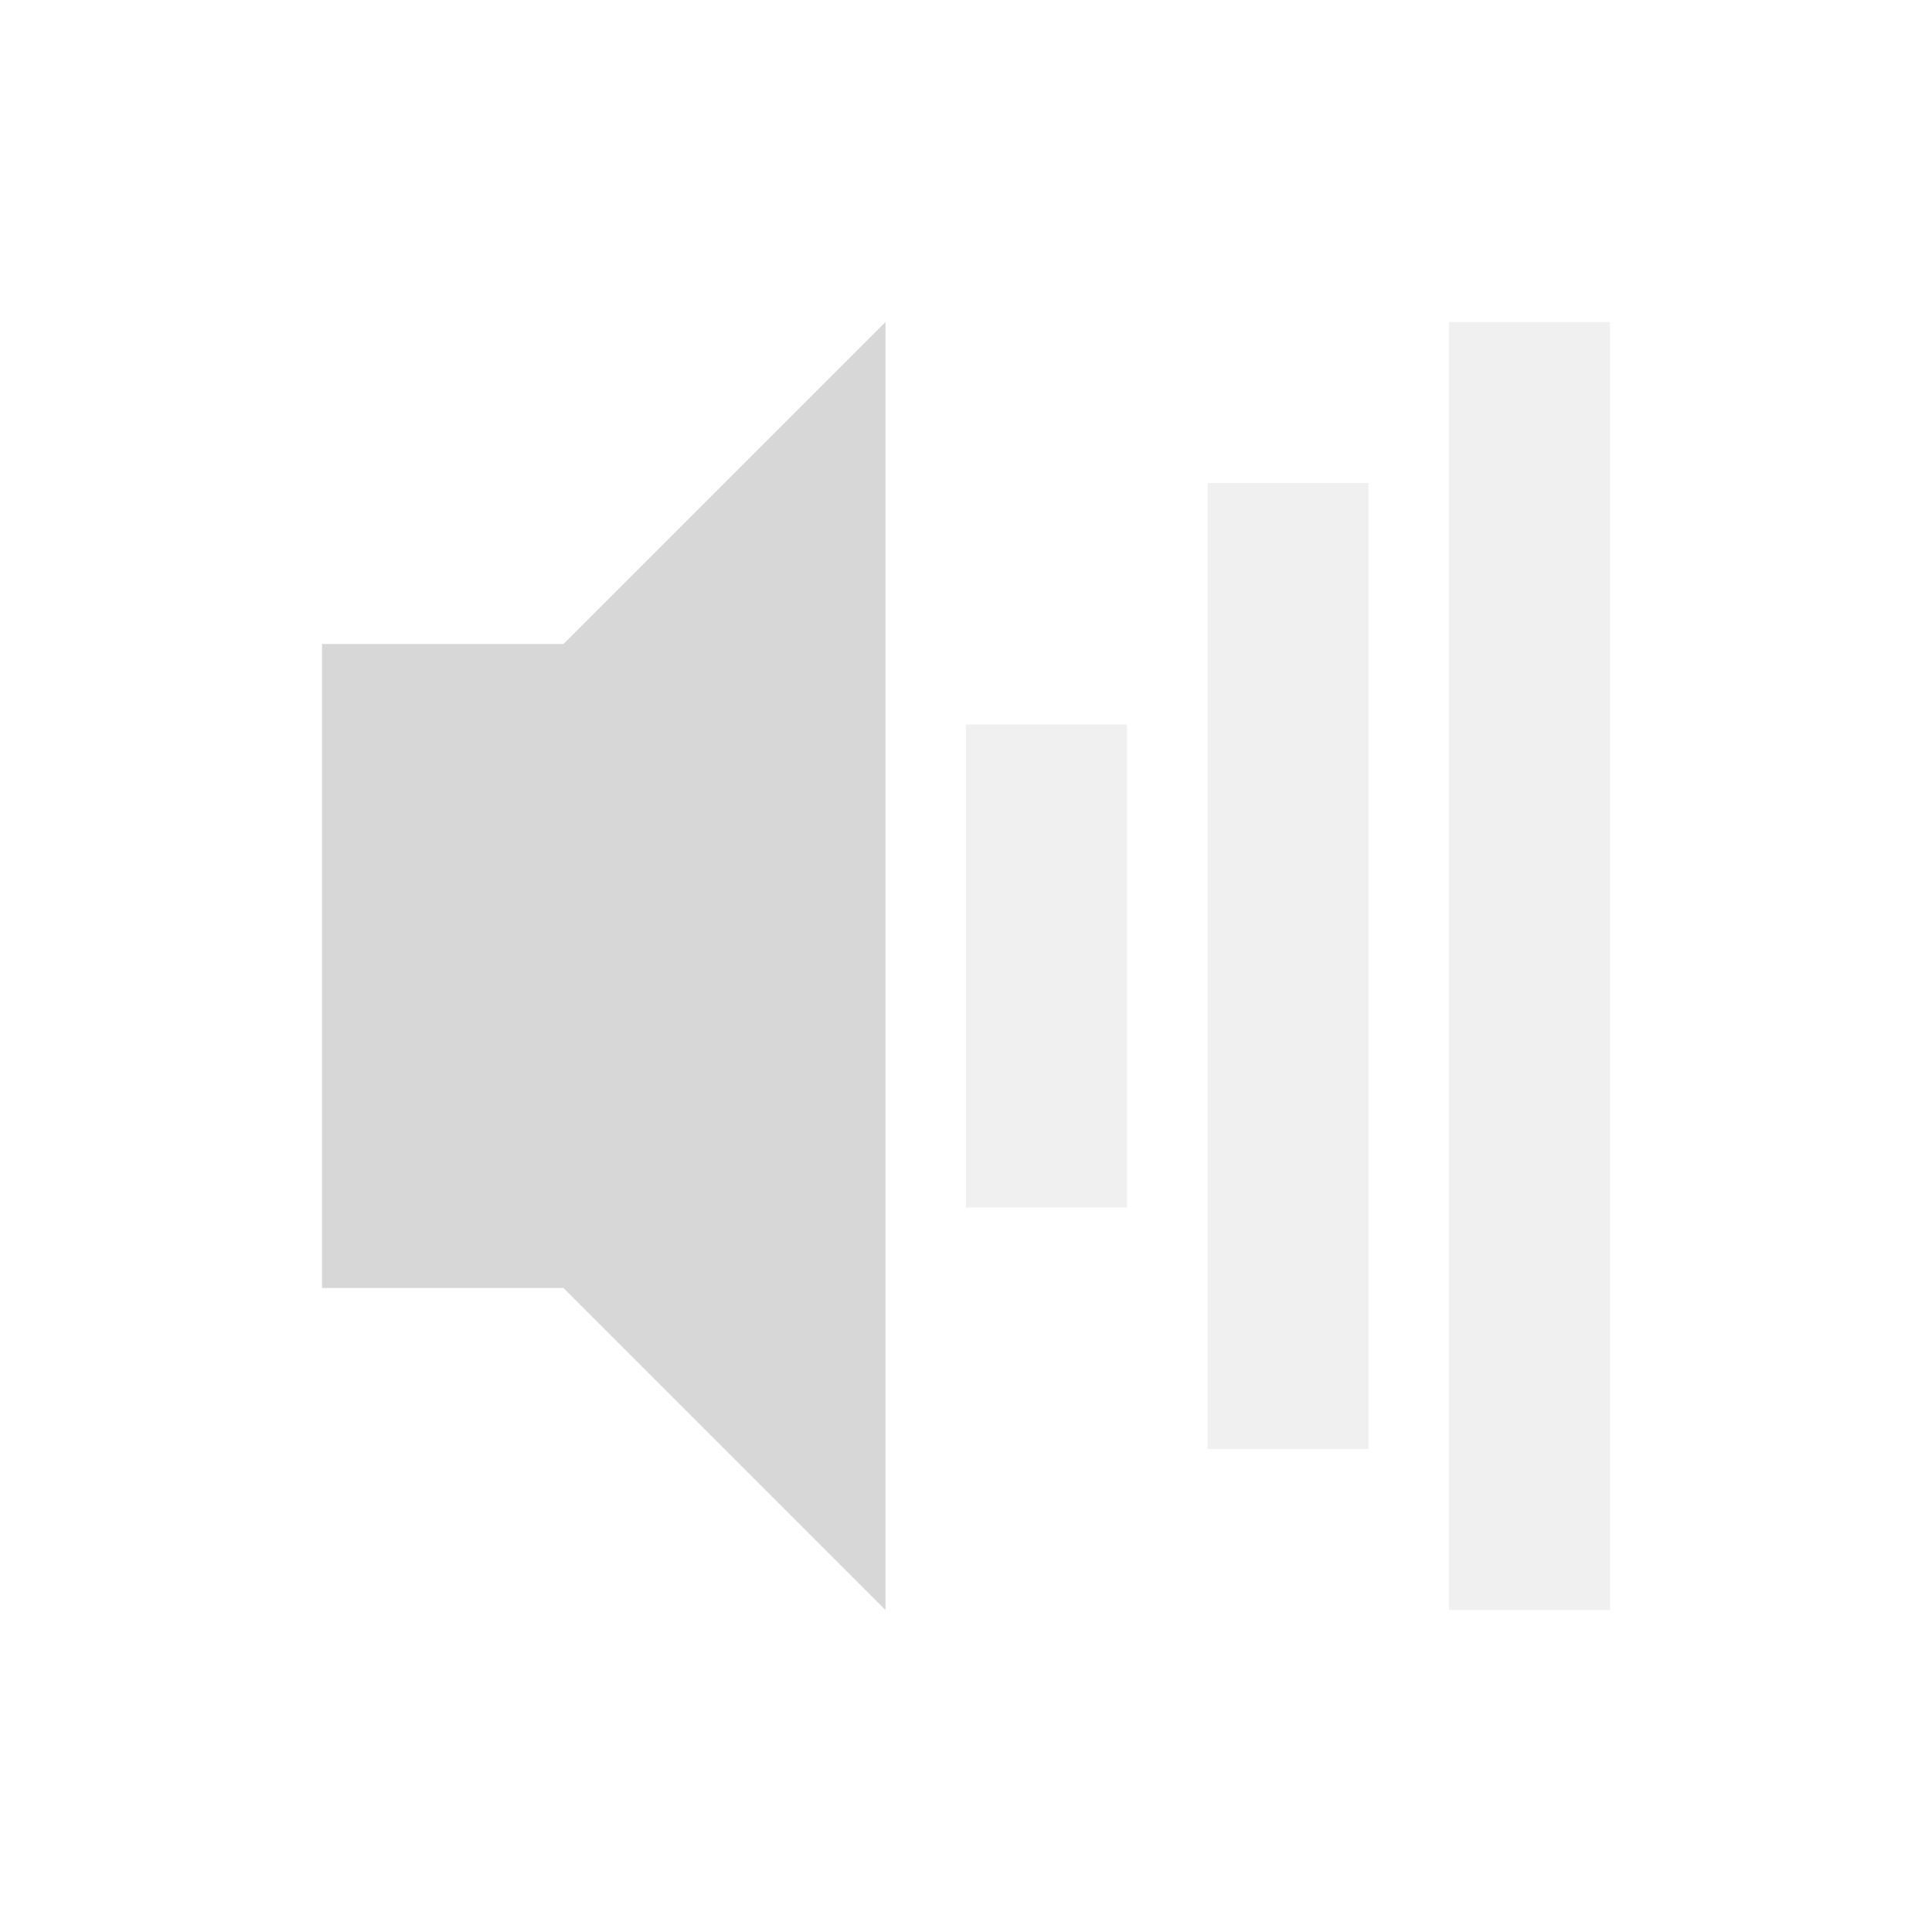 <?xml version="1.0" encoding="UTF-8" standalone="no"?>
<!-- Created with Inkscape (http://www.inkscape.org/) -->

<svg
   xmlns:dc="http://purl.org/dc/elements/1.1/"
   xmlns:cc="http://creativecommons.org/ns#"
   xmlns:rdf="http://www.w3.org/1999/02/22-rdf-syntax-ns#"
   xmlns:svg="http://www.w3.org/2000/svg"
   xmlns="http://www.w3.org/2000/svg"
   xmlns:sodipodi="http://sodipodi.sourceforge.net/DTD/sodipodi-0.dtd"
   xmlns:inkscape="http://www.inkscape.org/namespaces/inkscape"
   id="svg2"
   height="24"
   width="24"
   version="1.0"
   inkscape:version="0.48.4 r9939"
   sodipodi:docname="audio-volume-low.svg">
  <defs
     id="defs9" />
  <sodipodi:namedview
     pagecolor="#ffffff"
     bordercolor="#666666"
     borderopacity="1"
     objecttolerance="10"
     gridtolerance="10"
     guidetolerance="10"
     inkscape:pageopacity="0"
     inkscape:pageshadow="2"
     inkscape:window-width="1366"
     inkscape:window-height="709"
     id="namedview7"
     showgrid="true"
     inkscape:zoom="13.906433"
     inkscape:cx="10.951826"
     inkscape:cy="10.153283"
     inkscape:window-x="0"
     inkscape:window-y="27"
     inkscape:window-maximized="1"
     inkscape:current-layer="svg2">
    <inkscape:grid
       type="xygrid"
       id="grid2988"
       empspacing="5"
       visible="true"
       enabled="true"
       snapvisiblegridlinesonly="true" />
  </sodipodi:namedview>
  <path
     style="opacity:0.8;fill:#cdcdcd#000000;fill-opacity:1"
     d="m 11,4 -4,4 -3,0 0,8 3,0 4,4 z"
     id="rect2384"
     inkscape:connector-curvature="0"
     sodipodi:nodetypes="ccccccc" />
  <path
     style="fill:#cdcdcd#000000;fill-opacity:1;stroke:none;opacity:0.3"
     d="m 15,6 0,12 2,0 0,-12 z"
     id="path2983"
     inkscape:connector-curvature="0" />
  <path
     style="fill:#cdcdcd#000000;fill-opacity:1;stroke:none;opacity:0.3"
     d="m 18,4 0,16 2,0 0,-16 z"
     id="path3753"
     inkscape:connector-curvature="0" />
  <path
     style="fill:#cdcdcd#000000;fill-opacity:1;stroke:none;opacity:0.3"
     d="M 12,9 12,15 l 2,0 0,-6 z"
     id="path2985"
     inkscape:connector-curvature="0" />
</svg>